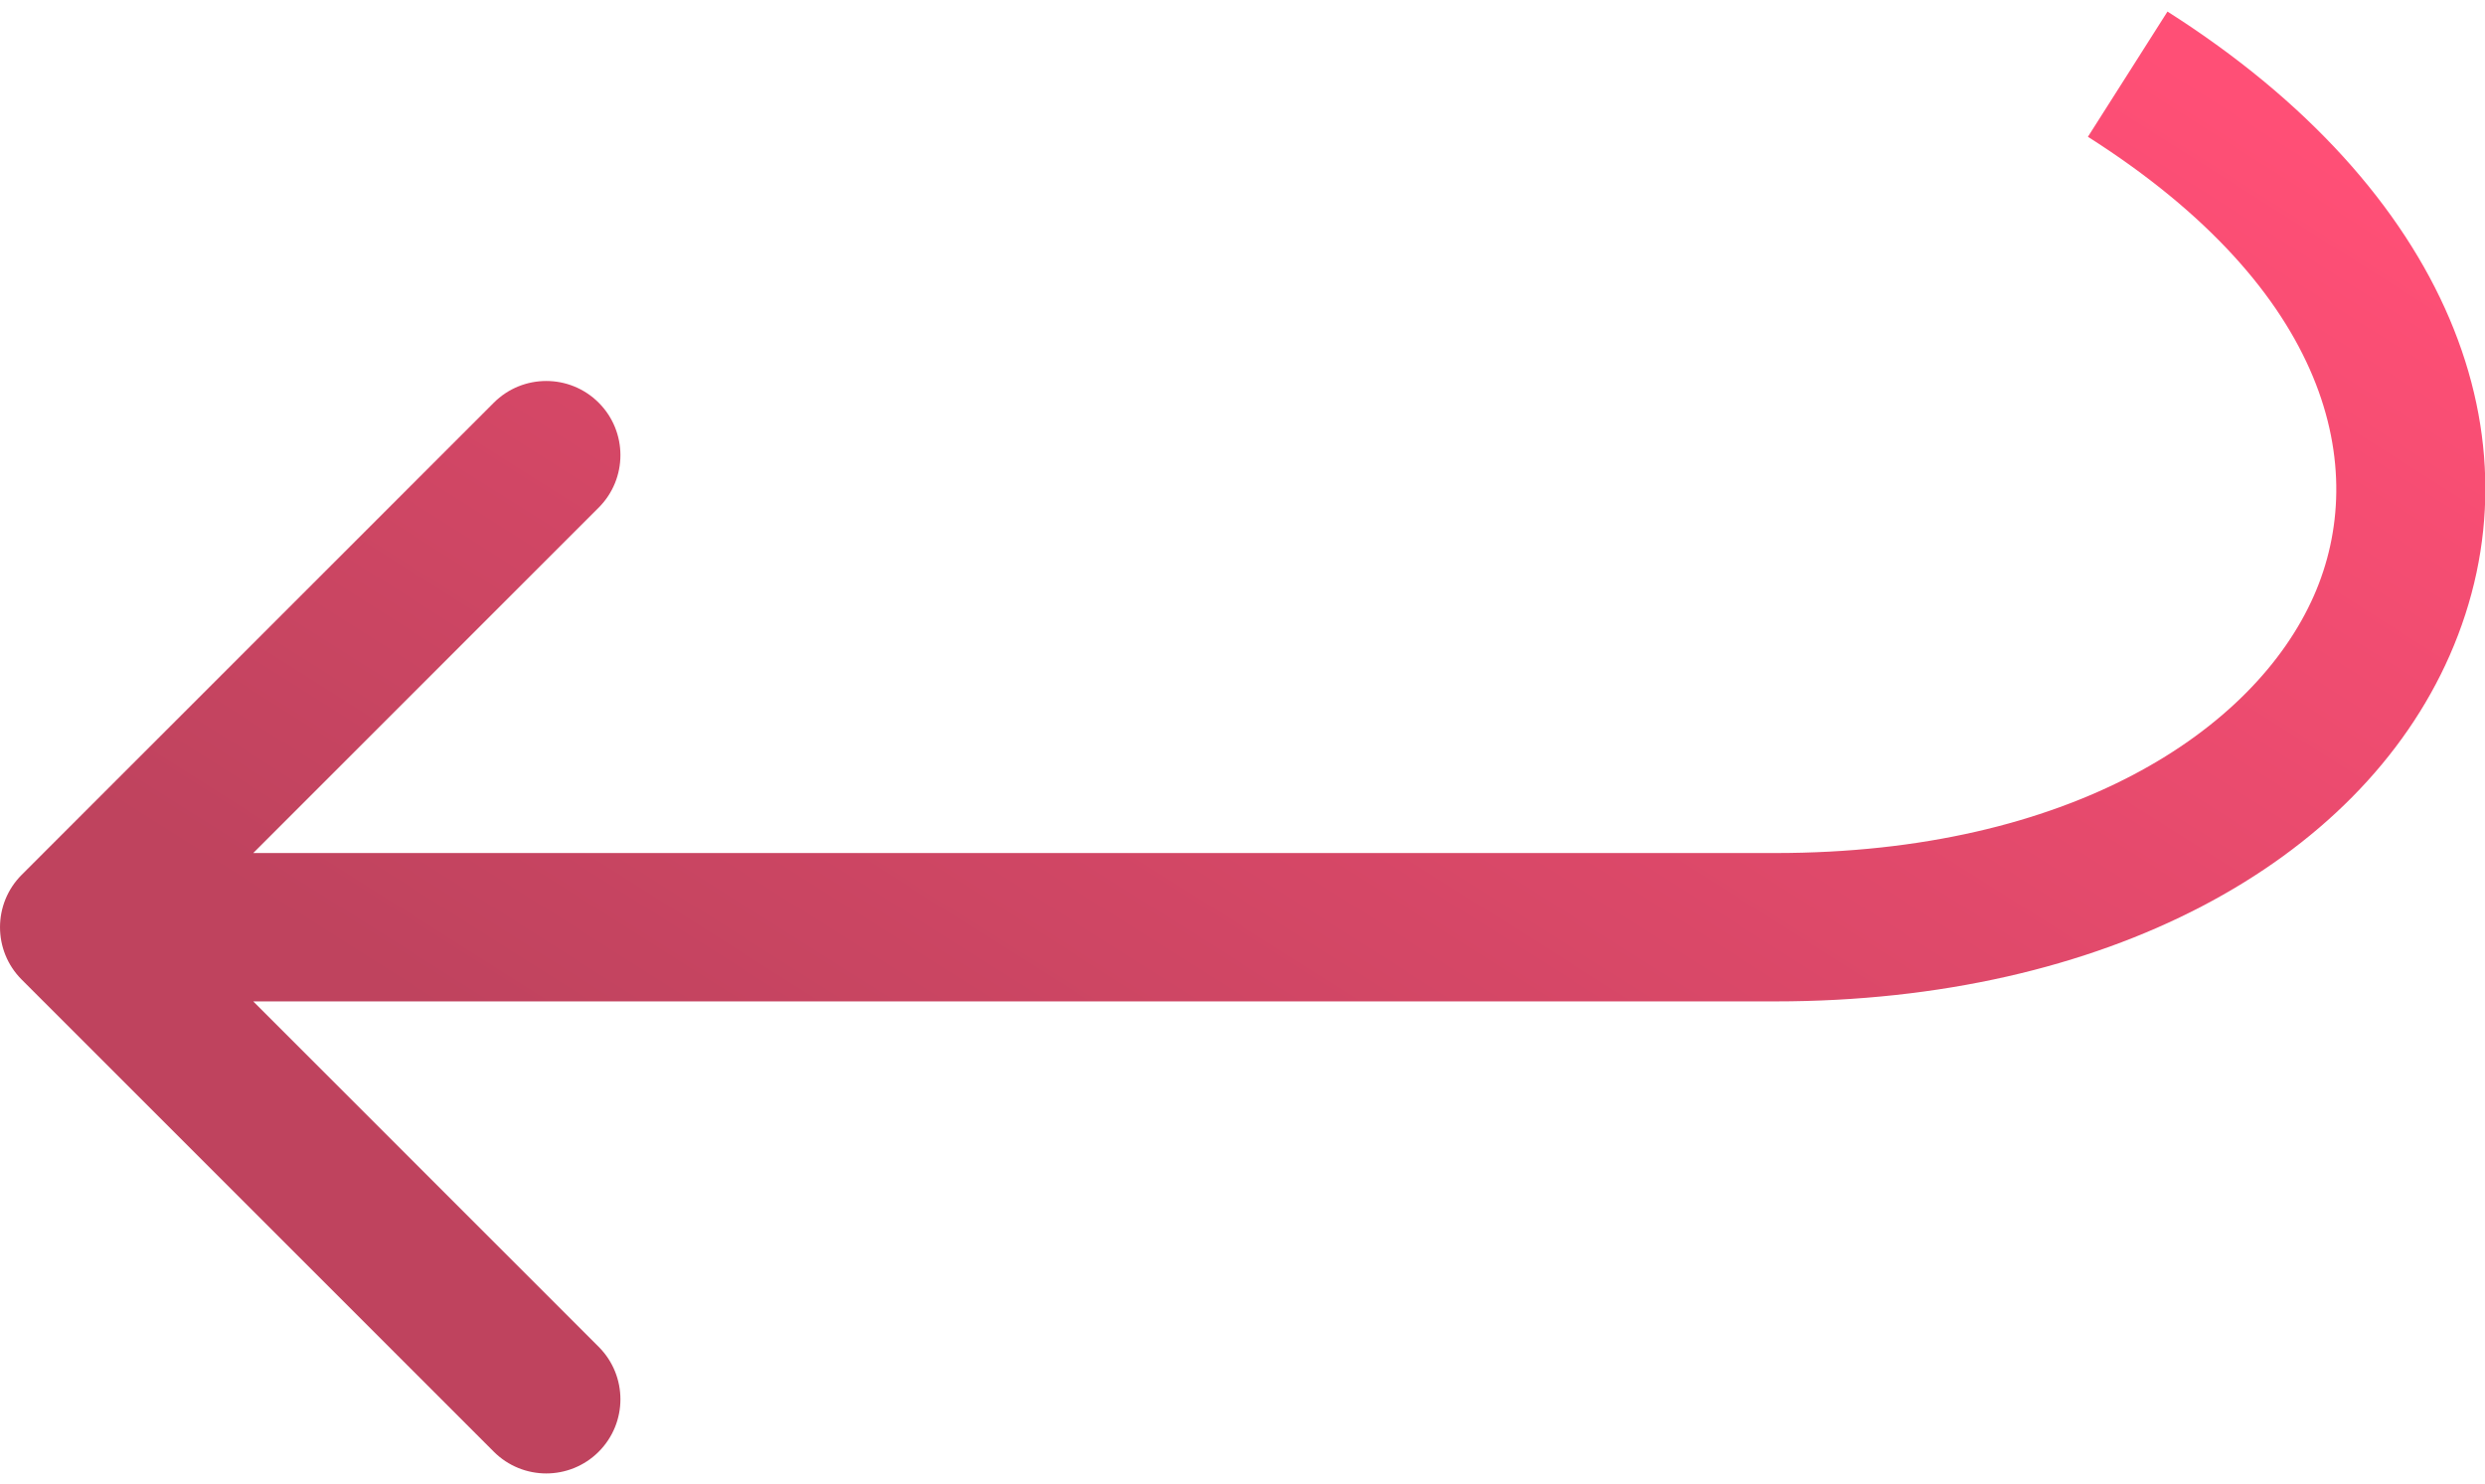 <svg width="67" height="40" viewBox="0 0 67 40" fill="none" xmlns="http://www.w3.org/2000/svg">
<path d="M0.586 26.414C-0.195 25.633 -0.195 24.367 0.586 23.586L13.314 10.858C14.095 10.077 15.361 10.077 16.142 10.858C16.923 11.639 16.923 12.905 16.142 13.686L4.828 25L16.142 36.314C16.923 37.095 16.923 38.361 16.142 39.142C15.361 39.923 14.095 39.923 13.314 39.142L0.586 26.414ZM57.367 2L58.439 0.312C66.004 5.117 68.621 11.82 66.05 17.667C63.582 23.281 56.746 27 47.867 27V25V23C55.816 23 60.786 19.701 62.389 16.057C63.889 12.644 62.842 7.847 56.294 3.688L57.367 2ZM47.867 25V27H2V25V23H47.867V25Z" fill="url(#paint0_linear_882_1097)"/>
<defs>
<linearGradient id="paint0_linear_882_1097" x1="61.138" y1="3.224" x2="36.089" y2="42.782" gradientUnits="userSpaceOnUse">
<stop stop-color="#FF4F76"/>
<stop offset="1" stop-color="#BF435E"/>
</linearGradient>
</defs>
</svg>
